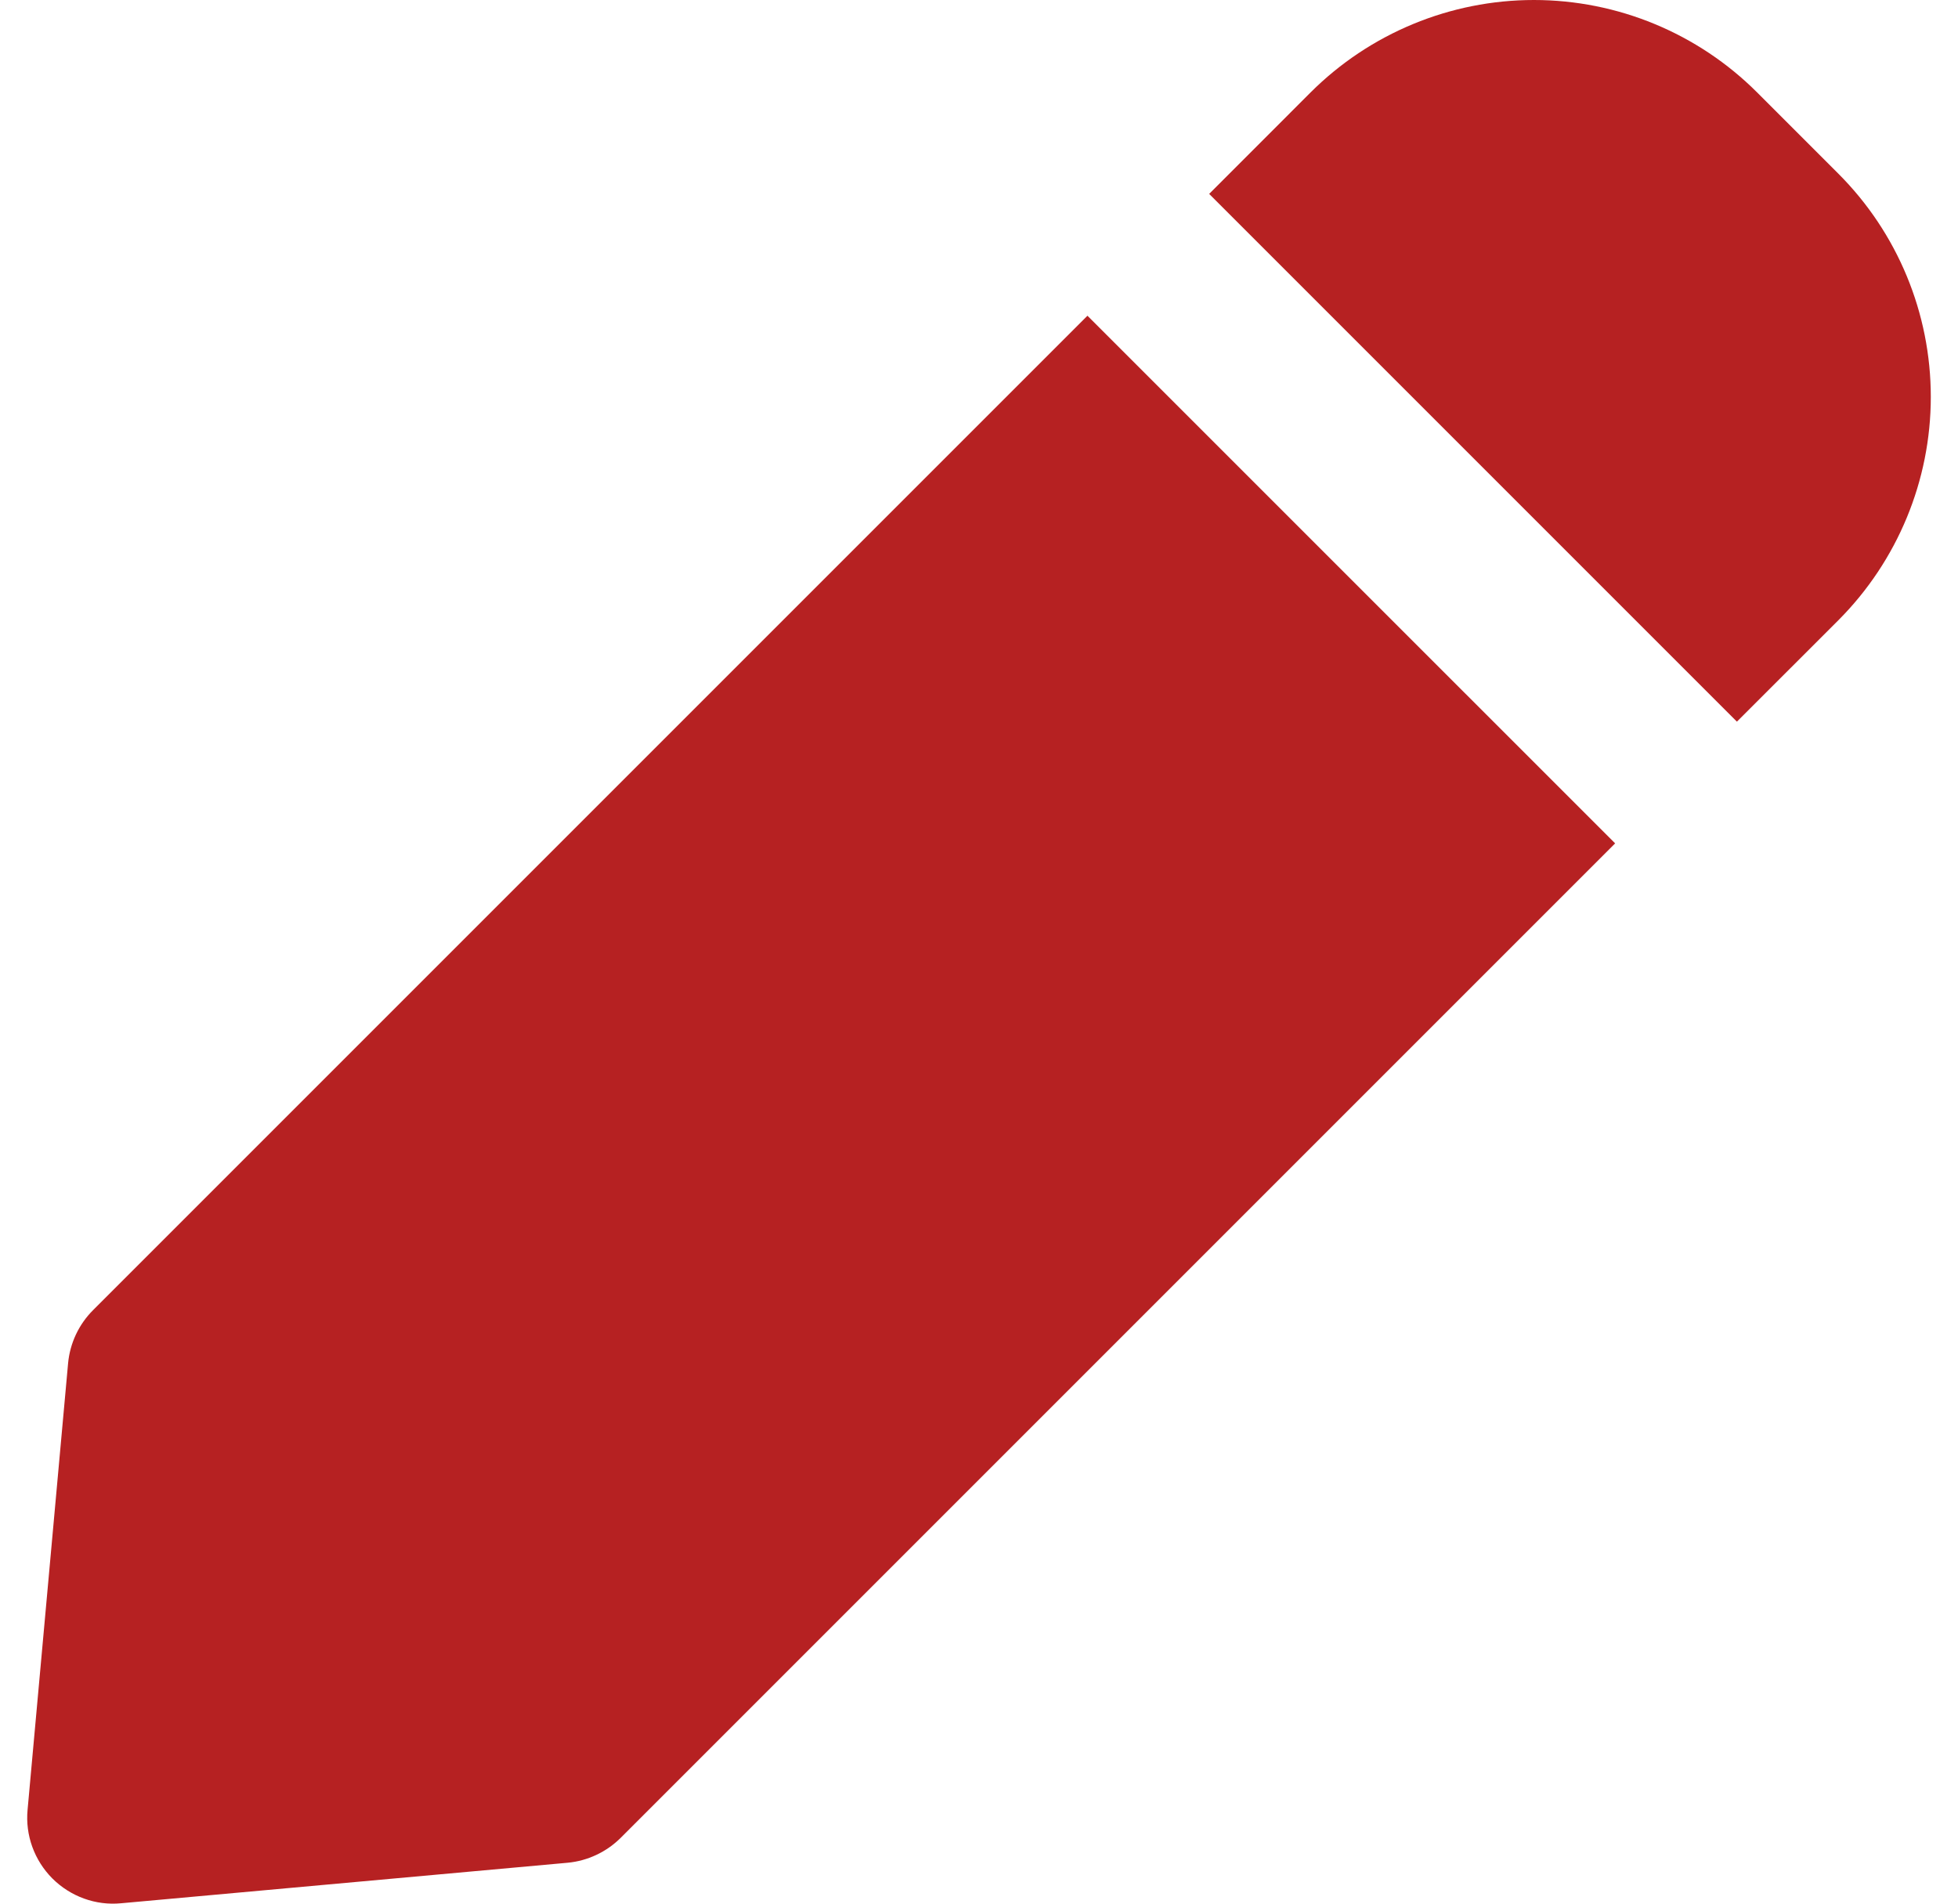 <svg width="36" height="35" viewBox="0 0 36 35" fill="none" xmlns="http://www.w3.org/2000/svg">
<path fill-rule="evenodd" clip-rule="evenodd" d="M29.696 15.506L19.994 5.805L1.71 24.089C1.448 24.351 1.286 24.697 1.252 25.064L0.507 33.275C0.463 33.741 0.631 34.204 0.963 34.537C1.296 34.869 1.759 35.038 2.225 34.993L10.436 34.248C10.803 34.214 11.15 34.051 11.412 33.79L29.696 15.506ZM22.232 3.565L31.935 13.268L33.801 11.403C34.888 10.313 35.5 8.836 35.5 7.297C35.5 5.758 34.888 4.281 33.801 3.194L32.306 1.699C31.219 0.612 29.741 0 28.203 0C26.664 0 25.186 0.612 24.097 1.699L22.232 3.565Z" fill="#B62122"/>
</svg>
